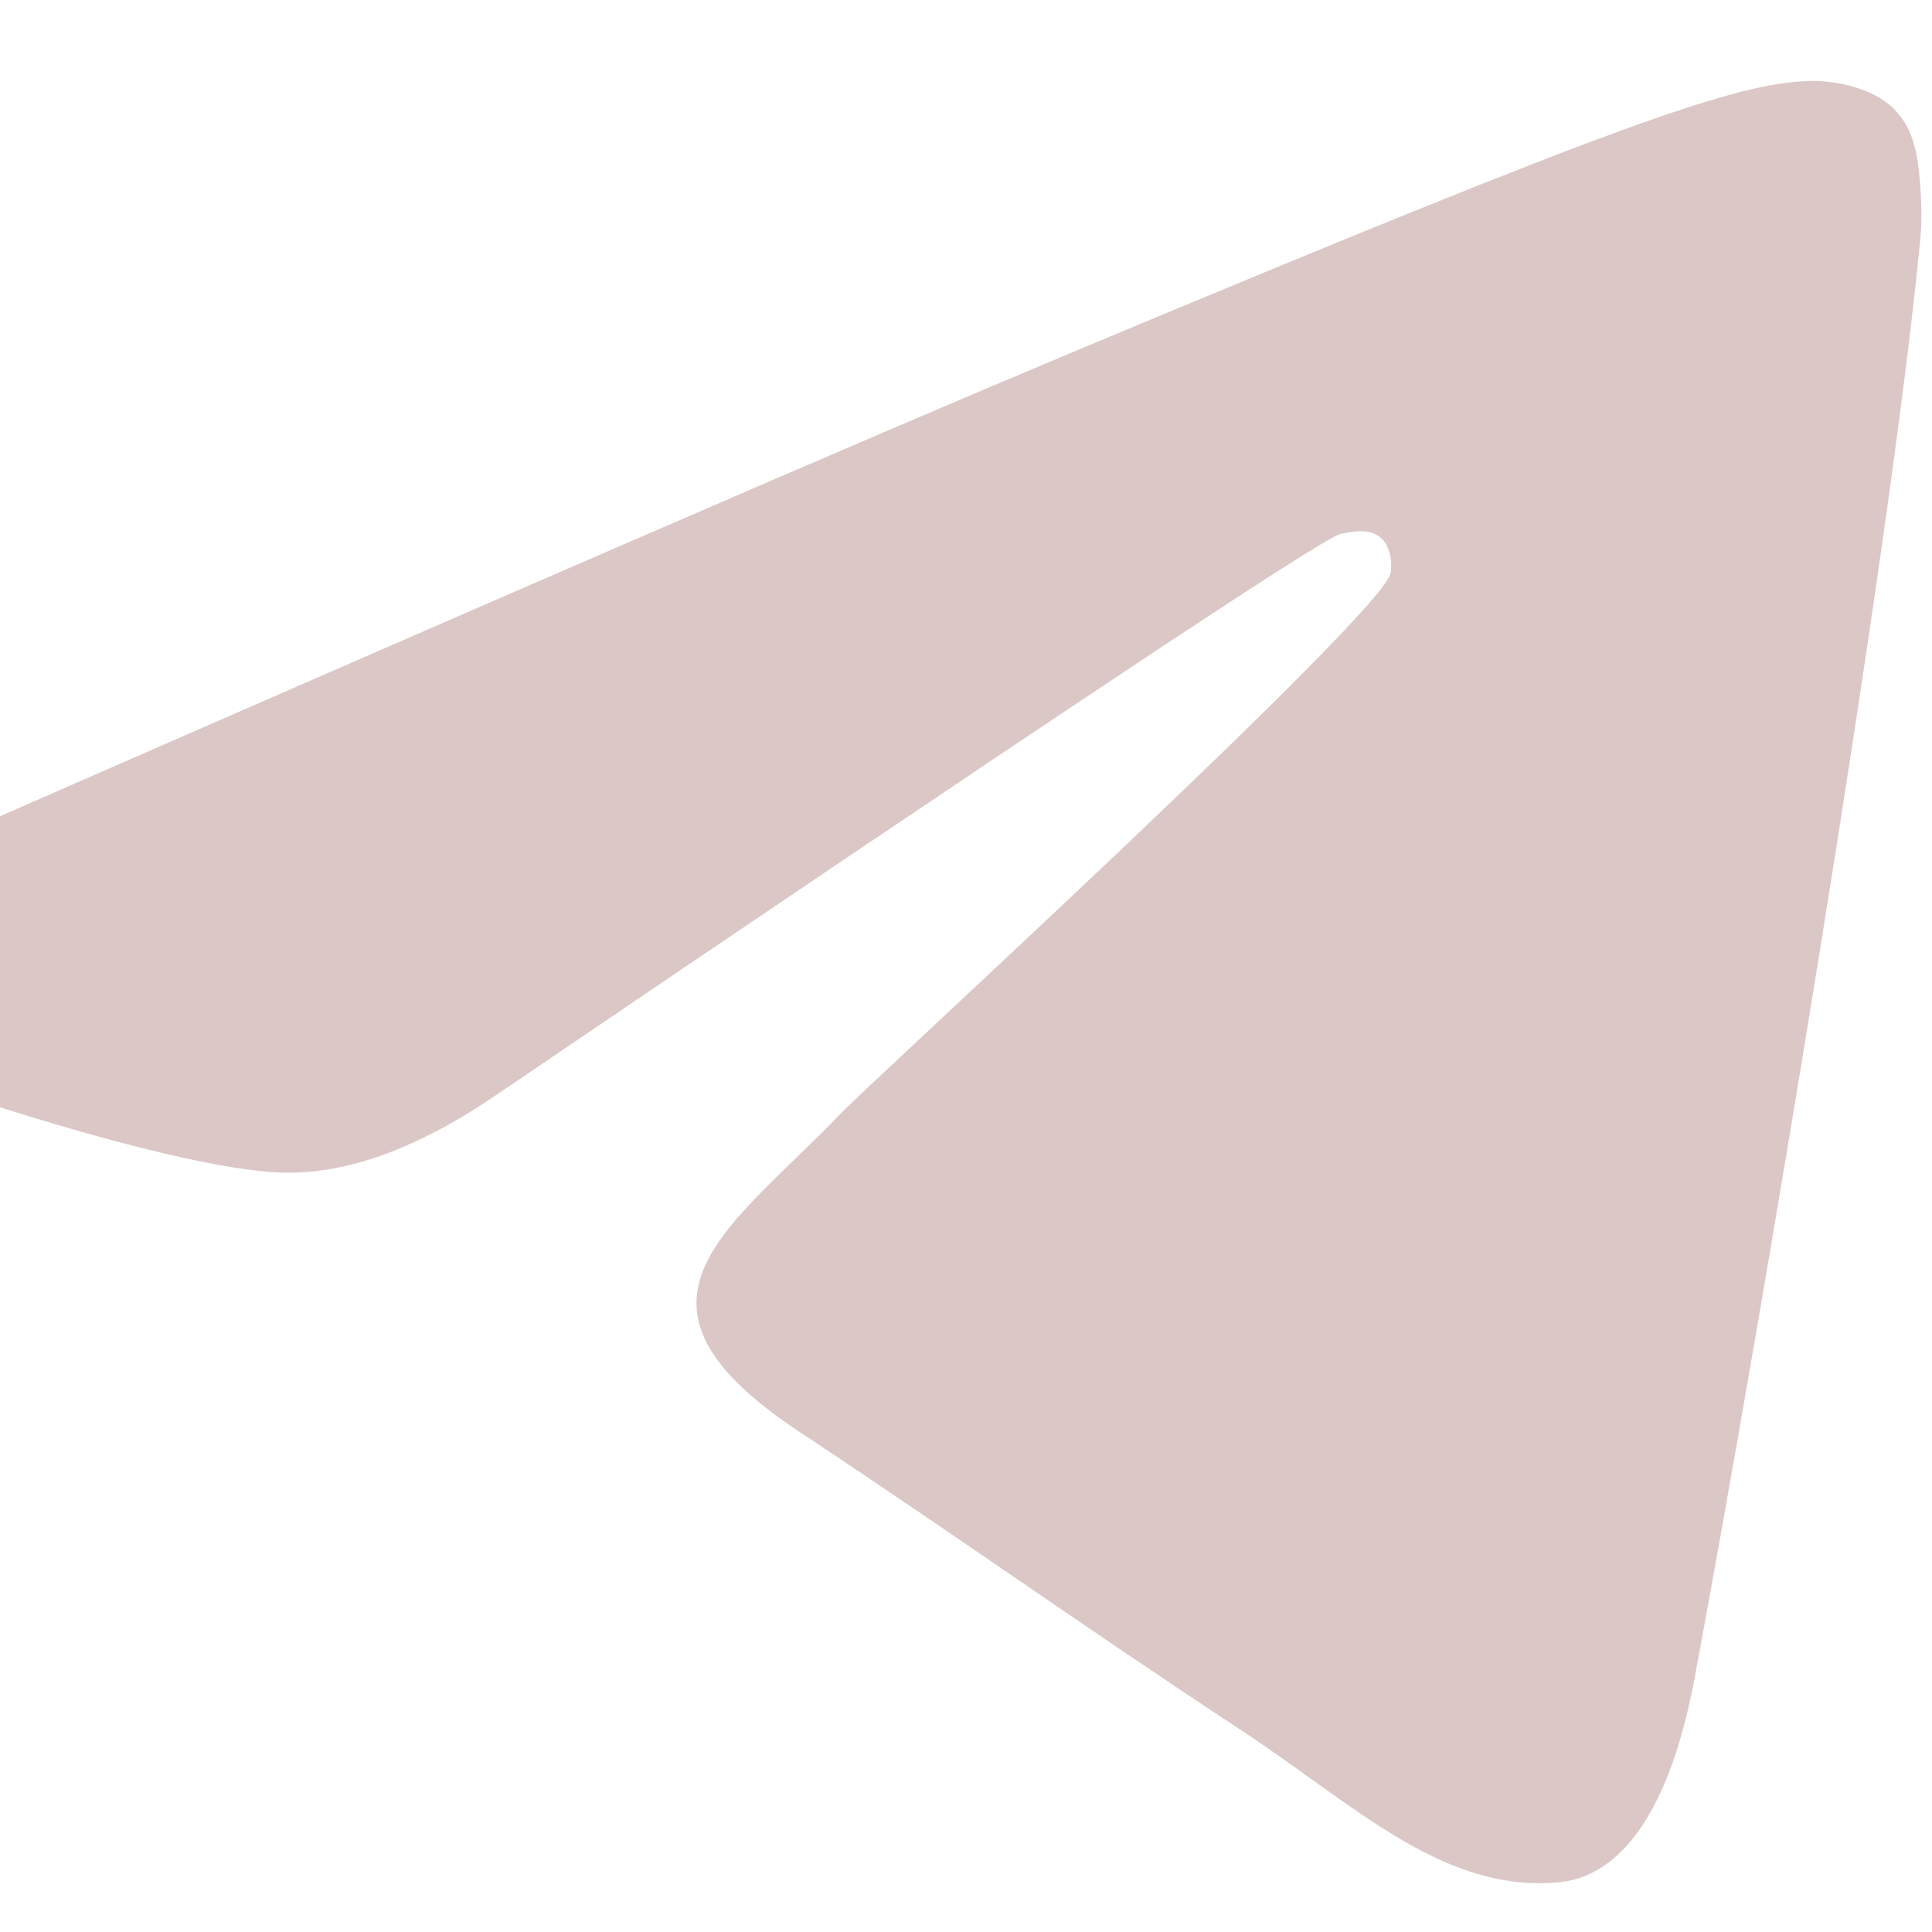 <?xml version="1.0" encoding="UTF-8"?>
<!DOCTYPE svg PUBLIC "-//W3C//DTD SVG 1.1//EN" "http://www.w3.org/Graphics/SVG/1.1/DTD/svg11.dtd">
<!-- Creator: CorelDRAW 2020 (64-Bit) -->
<svg xmlns="http://www.w3.org/2000/svg" xml:space="preserve" width="5.673mm" height="5.673mm" version="1.1" style="shape-rendering:geometricPrecision; text-rendering:geometricPrecision; image-rendering:optimizeQuality; fill-rule:evenodd; clip-rule:evenodd"
viewBox="0 0 567.26 567.26"
 xmlns:xlink="http://www.w3.org/1999/xlink"
 xmlns:xodm="http://www.corel.com/coreldraw/odm/2003">
 <defs>
  <style type="text/css">
   <![CDATA[
    .fil0 {fill:#DCC7C7;fill-rule:nonzero}
   ]]>
  </style>
 </defs>
 <g id="Слой_x0020_1">
  <path class="fil0" d="M-27.2 251.57c170.46,-74.68 284.12,-123.91 341,-147.69 162.38,-67.92 196.12,-79.72 218.11,-80.11 4.84,-0.08 15.65,1.12 22.66,6.84 5.91,4.83 7.54,11.35 8.32,15.92 0.78,4.58 1.75,15 0.98,23.15 -8.8,92.97 -46.88,318.58 -66.25,422.71 -8.19,44.06 -24.33,58.83 -39.96,60.28 -33.95,3.14 -59.74,-22.56 -92.62,-44.24 -51.47,-33.92 -80.54,-55.04 -130.49,-88.14 -57.73,-38.25 -20.31,-59.28 12.59,-93.64 8.61,-8.99 158.22,-145.83 161.11,-158.24 0.37,-1.55 0.7,-7.34 -2.72,-10.4 -3.41,-3.05 -8.46,-2.01 -12.1,-1.18 -5.16,1.18 -87.38,55.82 -246.64,163.93 -23.33,16.11 -44.47,23.96 -63.41,23.55 -20.88,-0.46 -61.04,-11.87 -90.89,-21.63 -36.62,-11.97 -65.72,-18.3 -63.19,-38.62 1.32,-10.59 15.82,-21.42 43.5,-32.49z"/>
 </g>
</svg>
